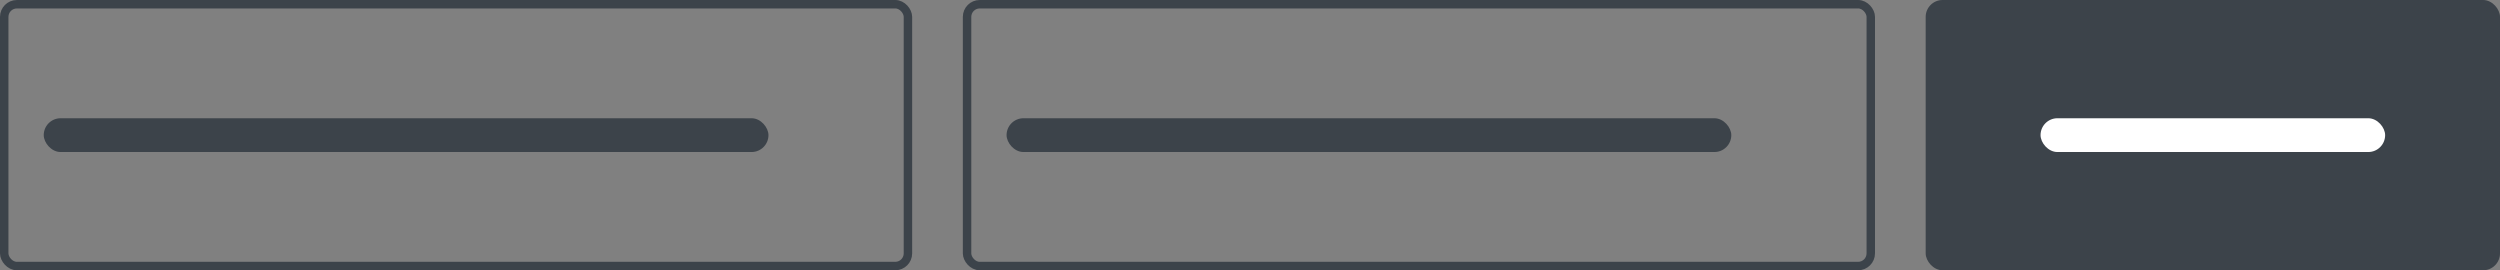 <?xml version="1.0" encoding="UTF-8" standalone="no"?>
<svg
   xmlns:dc="http://purl.org/dc/elements/1.1/"
   xmlns:cc="http://creativecommons.org/ns#"
   xmlns:rdf="http://www.w3.org/1999/02/22-rdf-syntax-ns#"
   xmlns:svg="http://www.w3.org/2000/svg"
   xmlns="http://www.w3.org/2000/svg"
   xmlns:sodipodi="http://sodipodi.sourceforge.net/DTD/sodipodi-0.dtd"
   xmlns:inkscape="http://www.inkscape.org/namespaces/inkscape"
   width="296"
   height="32"
   viewBox="0 0 296 32"
   fill="none"
   version="1.1"
   id="svg548"
   sodipodi:docname="email-layout44.svg"
   inkscape:version="1.0.2 (e86c870879, 2021-01-15)">
  <rect x="0" y="0" width="296" height="32" fill="#808080" stroke="none"/>
  <defs
     id="defs552" />
  <sodipodi:namedview
     pagecolor="#ffffff"
     bordercolor="#666666"
     borderopacity="1"
     objecttolerance="10"
     gridtolerance="10"
     guidetolerance="10"
     inkscape:pageopacity="0"
     inkscape:pageshadow="2"
     inkscape:window-width="2560"
     inkscape:window-height="1355"
     id="namedview550"
     showgrid="false"
     fit-margin-top="0"
     fit-margin-left="0"
     fit-margin-right="0"
     fit-margin-bottom="0"
     inkscape:zoom="3.922619"
     inkscape:cx="148"
     inkscape:cy="16"
     inkscape:window-x="0"
     inkscape:window-y="0"
     inkscape:window-maximized="1"
     inkscape:current-layer="svg548" />
  <rect
     x="0.5"
     y="0.5"
     width="107"
     height="31"
     rx="1.5"
     stroke="#3c434a"
     id="rect536" />
  <rect
     x="5.178"
     y="14"
     width="85.808"
     height="4"
     rx="2"
     fill="#3c434a"
     id="rect538" />
  <rect
     x="114.5"
     y="0.5"
     width="107"
     height="31"
     rx="1.5"
     stroke="#3c434a"
     id="rect540" />
  <rect
     x="119.178"
     y="14"
     width="85.808"
     height="4"
     rx="2"
     fill="#3c434a"
     id="rect542" />
  <rect
     x="228"
     y="0"
     width="68"
     height="32"
     rx="2"
     fill="#3c434a"
     id="rect544" />
  <rect
     x="241.6"
     y="14"
     width="40.8"
     height="4"
     rx="2"
     fill="#ffffff"
     id="rect546" />
</svg>
